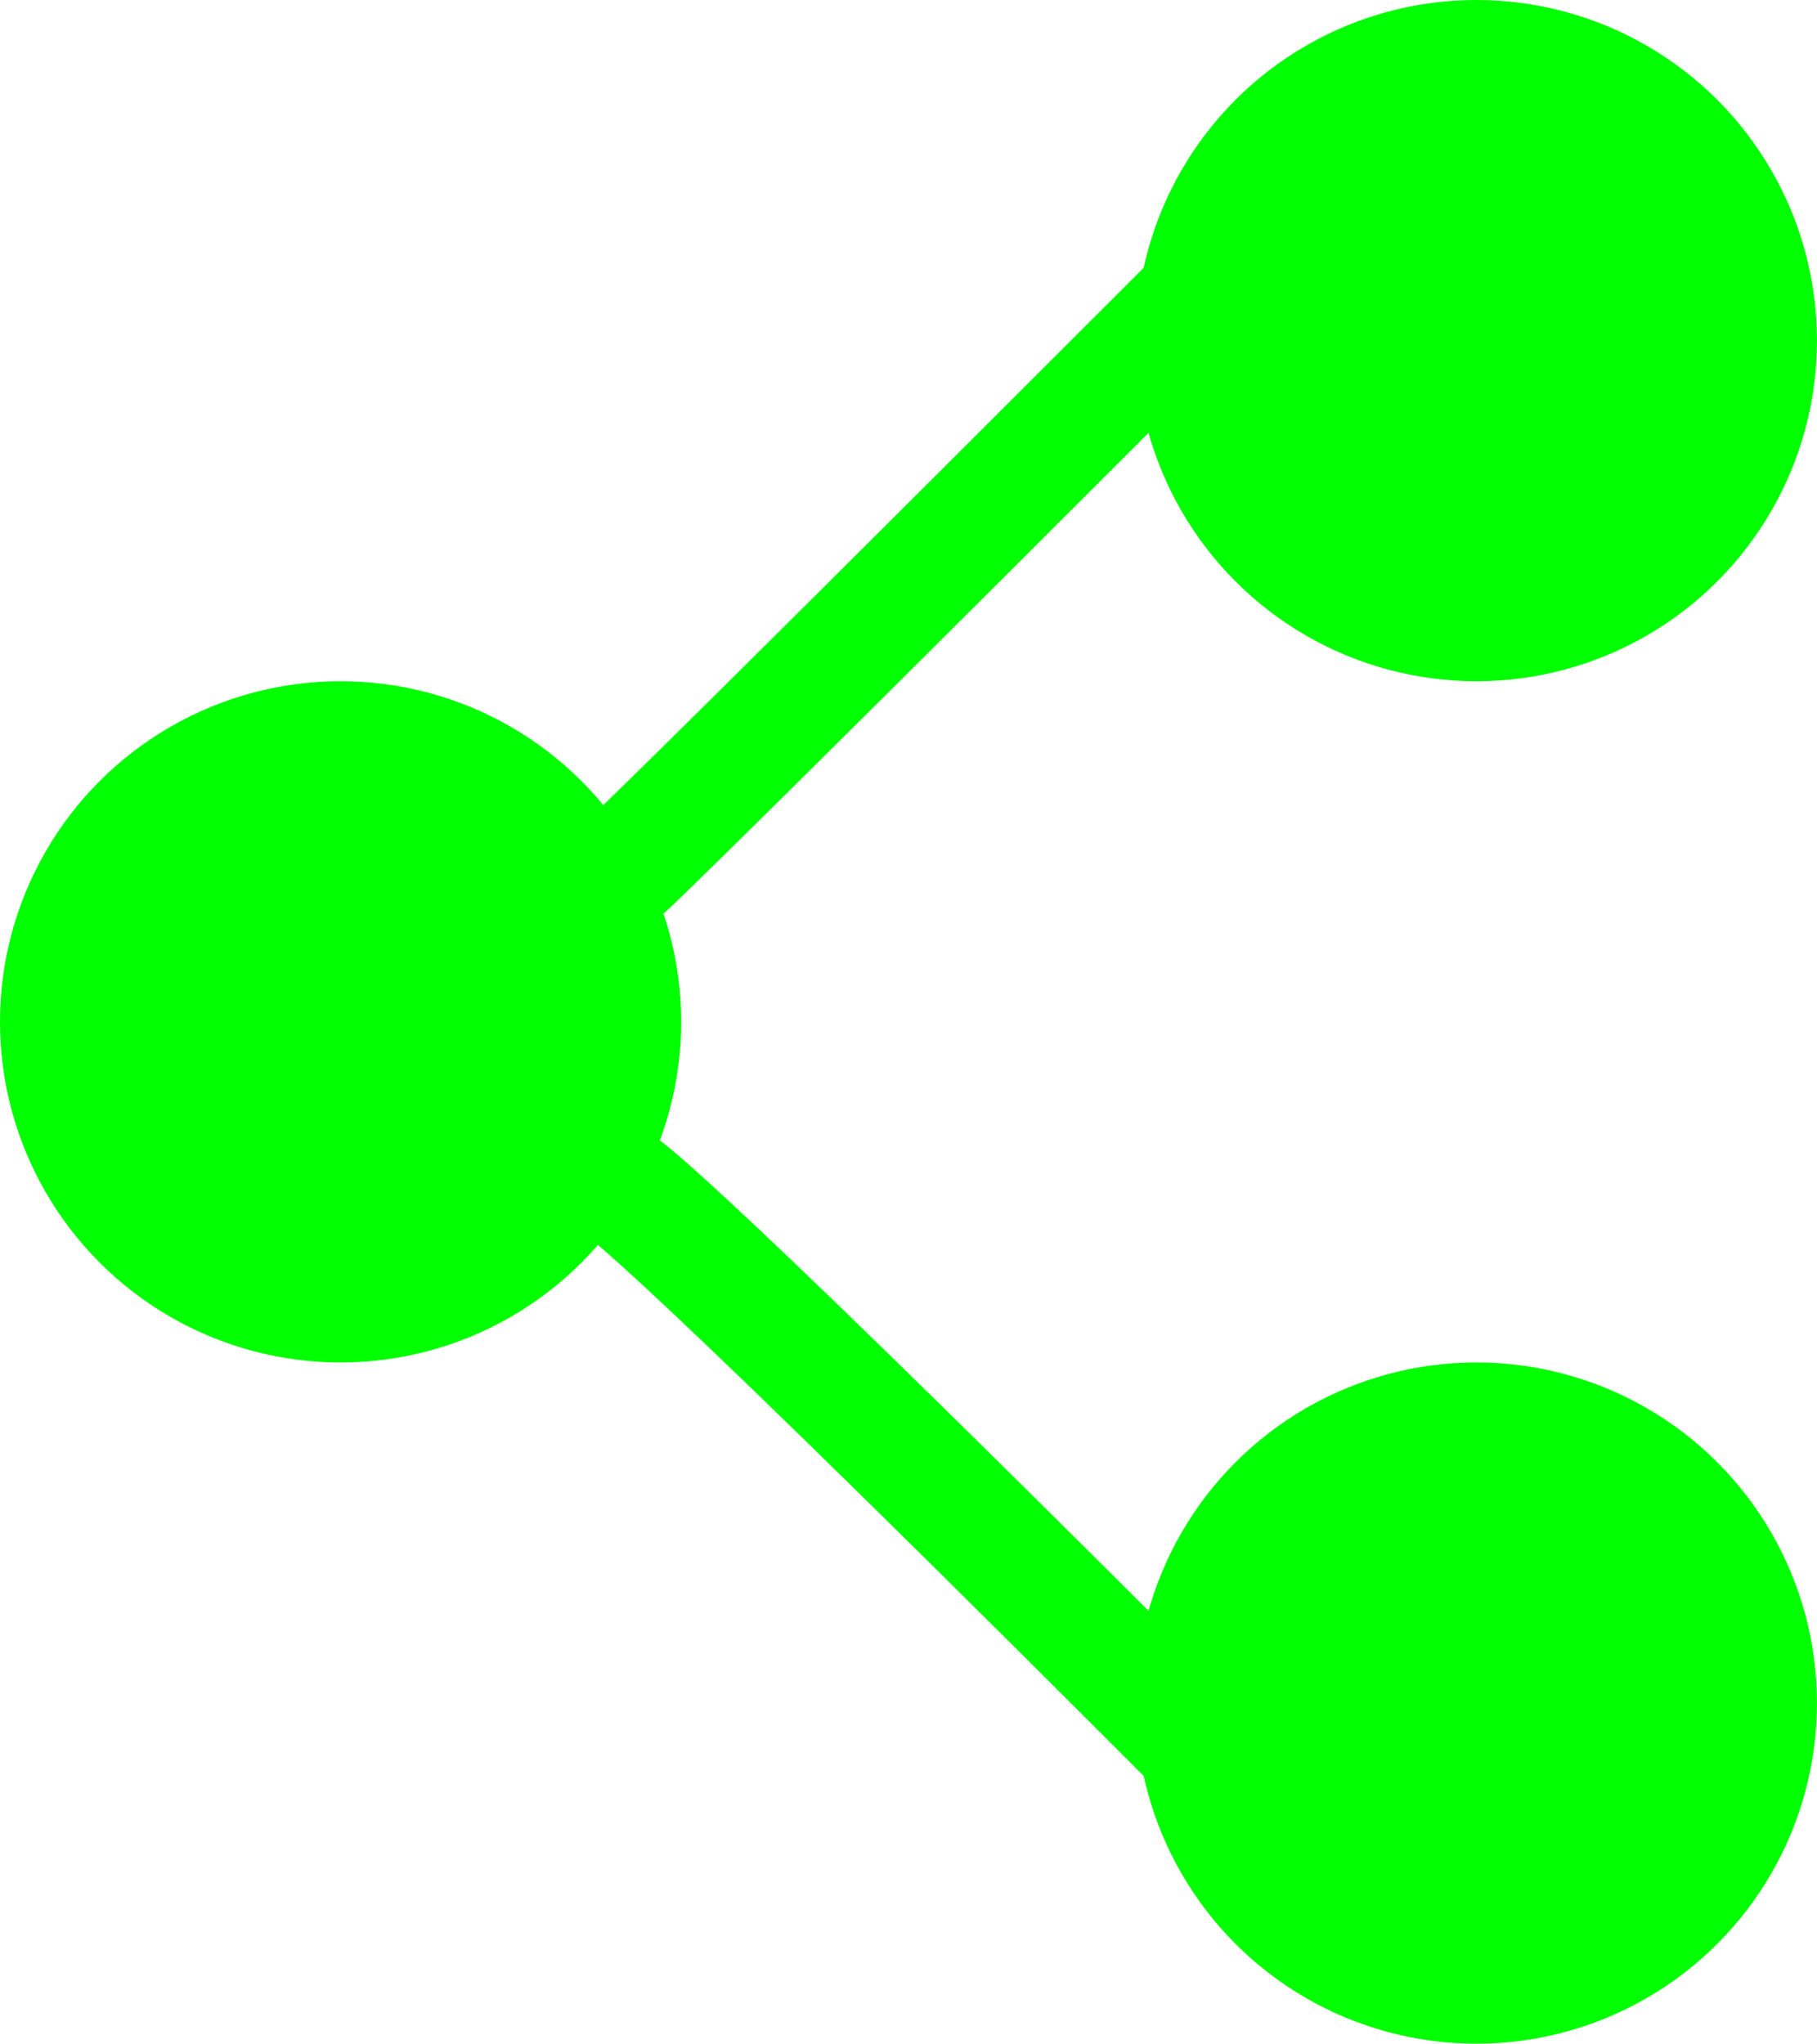 <?xml version="1.0" encoding="UTF-8" standalone="no"?>
<!-- Created with Inkscape (http://www.inkscape.org/) -->

<svg
   width="45.348mm"
   height="51mm"
   viewBox="0 0 45.348 51"
   version="1.1"
   id="svg1"
   xmlns="http://www.w3.org/2000/svg"
   xmlns:svg="http://www.w3.org/2000/svg">
  <defs
     id="defs1" />
  <g
     id="layer1"
     transform="translate(-84.535,-50.661)">
    <circle
       style="fill:#00ff00;fill-opacity:1;stroke:#00ff00;stroke-width:1;stroke-linecap:round;stroke-linejoin:round;stroke-miterlimit:1.7;stroke-dasharray:none;paint-order:stroke fill markers;stroke-opacity:1"
       id="path1"
       cx="121.382"
       cy="59.161"
       r="8" />
    <circle
       style="fill:#00ff00;fill-opacity:1;stroke:#00ff00;stroke-width:1;stroke-linecap:round;stroke-linejoin:round;stroke-miterlimit:1.7;stroke-dasharray:none;paint-order:stroke fill markers;stroke-opacity:1"
       id="path1-3"
       cx="121.382"
       cy="93.161"
       r="8" />
    <circle
       style="fill:#00ff00;fill-opacity:1;stroke:#00ff00;stroke-width:1;stroke-linecap:round;stroke-linejoin:round;stroke-miterlimit:1.7;stroke-dasharray:none;paint-order:stroke fill markers;stroke-opacity:1"
       id="path1-3-1"
       cx="93.035"
       cy="76.161"
       r="8" />
    <path
       style="fill:#00ff00;fill-opacity:1;stroke:#00ff00;stroke-width:3;stroke-linecap:square;stroke-linejoin:miter;stroke-miterlimit:1.7;stroke-dasharray:none;paint-order:stroke fill markers;stroke-opacity:1"
       d="M 113.382,93.161 C 100.112,79.891 99.933,80.212 99.933,80.212"
       id="path2" />
    <path
       style="fill:#00ff00;fill-opacity:1;stroke:#00ff00;stroke-width:3;stroke-linecap:square;stroke-linejoin:miter;stroke-miterlimit:1.7;stroke-dasharray:none;paint-order:stroke fill markers;stroke-opacity:1"
       d="M 113.382,59.161 C 100.112,72.431 100.074,72.361 100.074,72.361"
       id="path3" />
  </g>
</svg>
